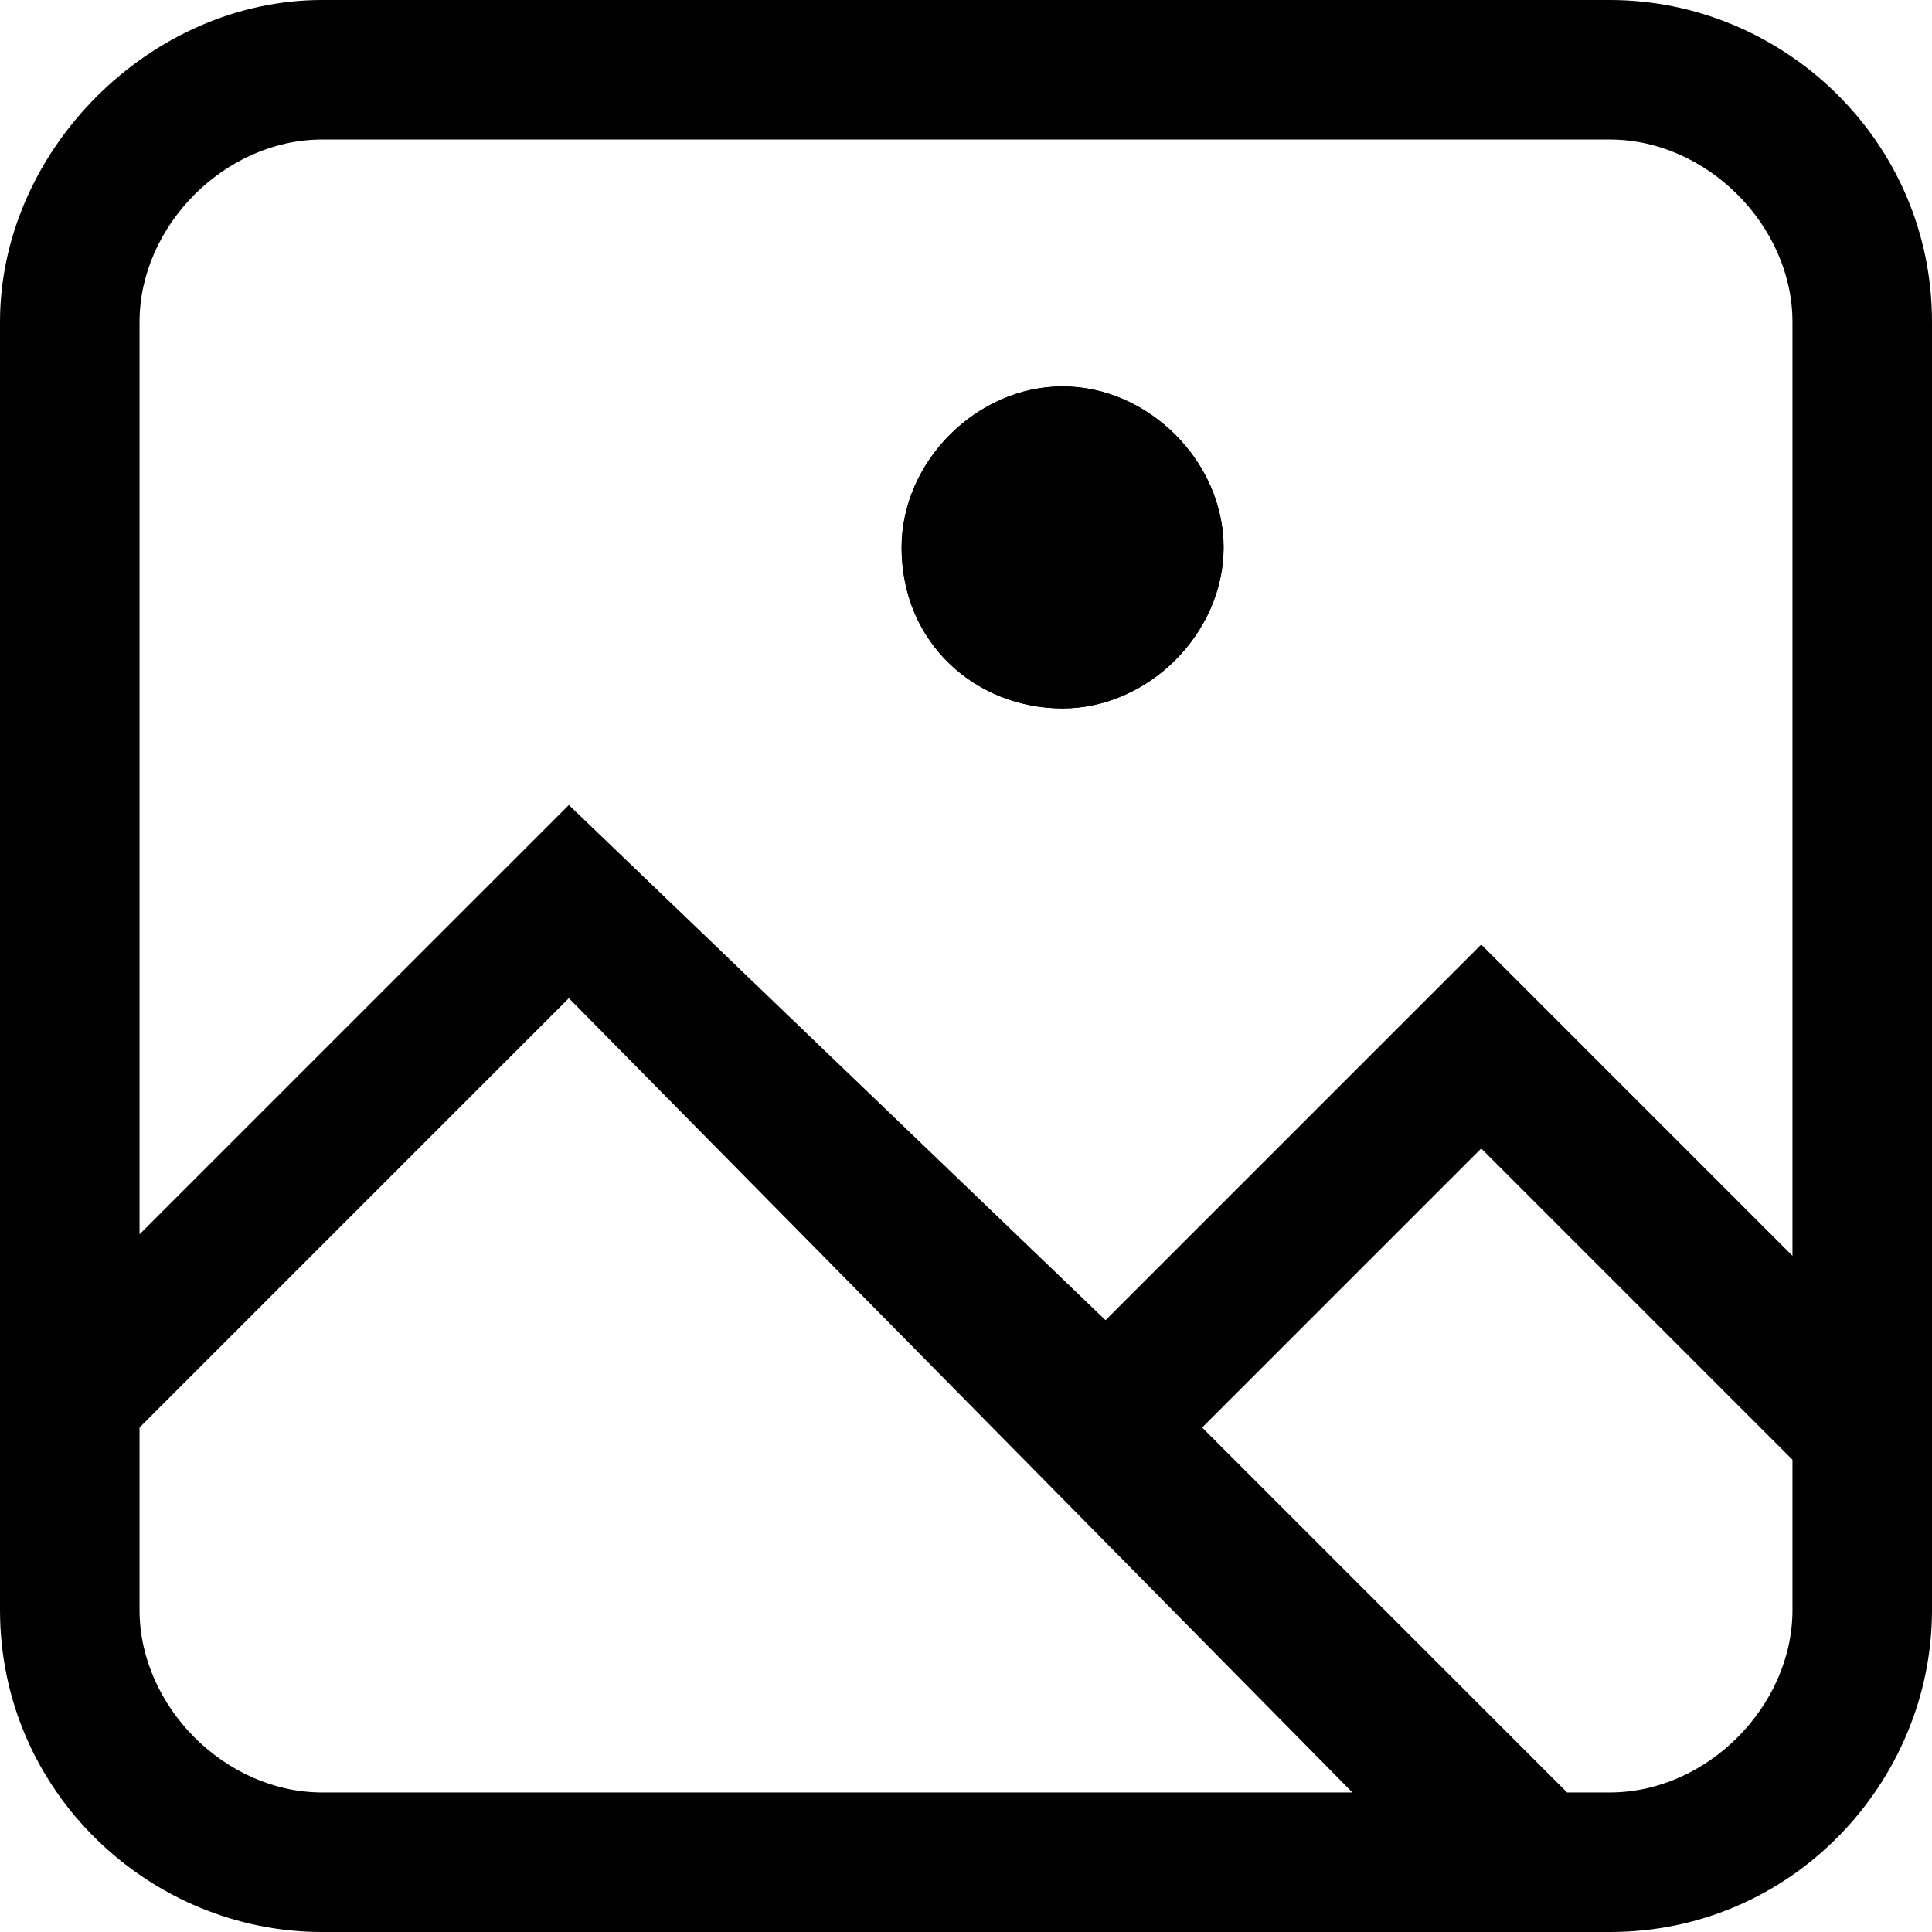 <?xml version="1.0" encoding="utf-8"?>
<!-- Generator: Adobe Illustrator 23.0.0, SVG Export Plug-In . SVG Version: 6.00 Build 0)  -->
<svg version="1.1" id="Layer_1" xmlns="http://www.w3.org/2000/svg" xmlns:xlink="http://www.w3.org/1999/xlink" x="0px" y="0px"
	 width="18px" height="18px" viewBox="0 0 18 18" style="enable-background:new 0 0 18 18;" xml:space="preserve">
<style type="text/css">
	.st0{fill-rule:evenodd;clip-rule:evenodd;}
</style>
<path d="M9.9,6.6c0.8,0,1.5-0.7,1.5-1.5c0-0.8-0.7-1.5-1.5-1.5c-0.8,0-1.5,0.7-1.5,1.5C8.4,6,9.1,6.6,9.9,6.6z"/>
<path class="st0" d="M3,0C1.4,0,0,1.4,0,3V15c0,1.7,1.4,3,3,3H15c1.7,0,3-1.4,3-3V3c0-1.7-1.4-3-3-3H3z M1.3,3
	c0-0.9,0.8-1.7,1.7-1.7H15c0.9,0,1.7,0.8,1.7,1.7v8.7l-2.9-2.9l-3.5,3.5L5.3,7.5l-4,4V3z M9.9,6.6c0.8,0,1.5-0.7,1.5-1.5
	c0-0.8-0.7-1.5-1.5-1.5c-0.8,0-1.5,0.7-1.5,1.5C8.4,6,9.1,6.6,9.9,6.6z M1.3,15c0,0.9,0.8,1.7,1.7,1.7h9.6L5.3,9.3l-4,4V15z
	 M16.7,15c0,0.9-0.8,1.7-1.7,1.7h-0.4l-3.4-3.4l2.6-2.6l2.9,2.9V15z"/>
</svg>
